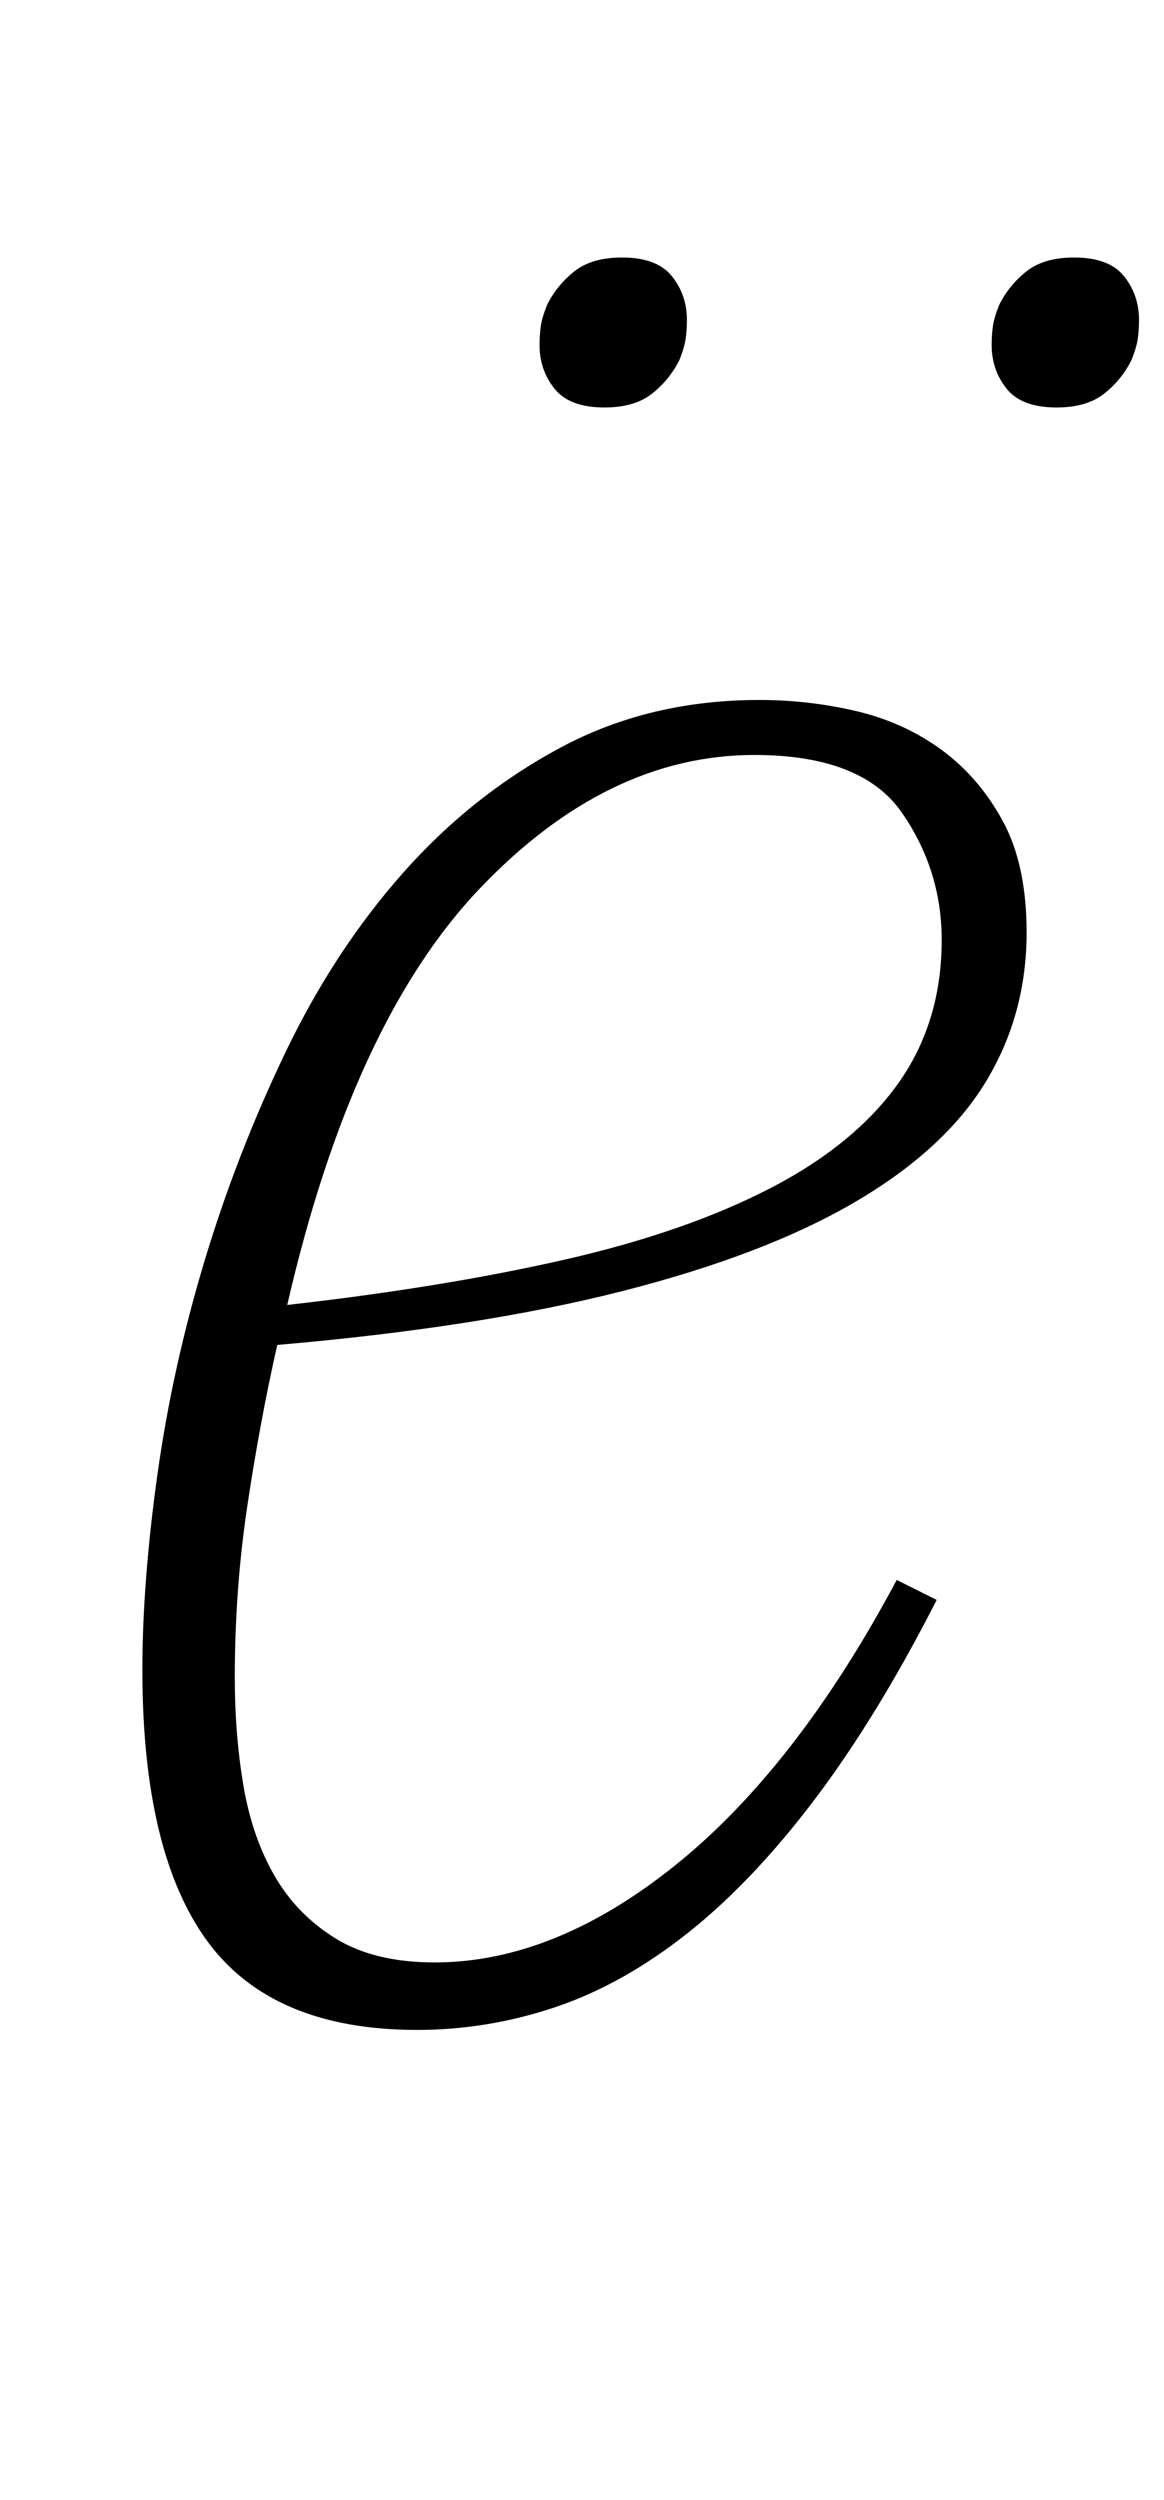 <?xml version="1.0" standalone="no"?>
<!DOCTYPE svg PUBLIC "-//W3C//DTD SVG 1.1//EN" "http://www.w3.org/Graphics/SVG/1.1/DTD/svg11.dtd" >
<svg xmlns="http://www.w3.org/2000/svg" xmlns:xlink="http://www.w3.org/1999/xlink" version="1.1" viewBox="-10 0 466 1000">
  <g transform="matrix(1 0 0 -1 0 800)">
   <path fill="currentColor"
d="M157 -12q-58 0 -84 35.5t-26 108.5q0 35 6 78t19 86t32.5 83.5t47 71.5t63 50t79.5 19q20 0 39 -4.5t34 -15.5t24.5 -28.5t9.5 -44.5q0 -33 -16.5 -60t-52.5 -48t-93 -35.5t-138 -21.5q-7 -31 -12 -64.5t-5 -68.5q0 -23 3.5 -43.5t12.5 -36t24.5 -25t39.5 -9.5
q48 0 96.5 39t88.5 114l16 -8q-24 -47 -49 -80t-51 -53.5t-53 -29.5t-55 -9zM105 278q62 7 110.5 18t82.5 28.5t51.5 42t17.5 57.5q0 28 -16 51t-59 23q-59 0 -110 -53.5t-77 -166.5zM232 637q-14 0 -20 7.5t-6 17.5q0 4 0.5 7.5t2.5 8.5q4 8 11 13.5t19 5.5q14 0 20 -7.5
t6 -17.5q0 -4 -0.5 -7.5t-2.5 -8.5q-4 -8 -11 -13.5t-19 -5.5zM413 637q-14 0 -20 7.5t-6 17.5q0 4 0.5 7.5t2.5 8.5q4 8 11 13.5t19 5.5q14 0 20 -7.5t6 -17.5q0 -4 -0.5 -7.5t-2.5 -8.5q-4 -8 -11 -13.5t-19 -5.5z" />
  </g>

</svg>

